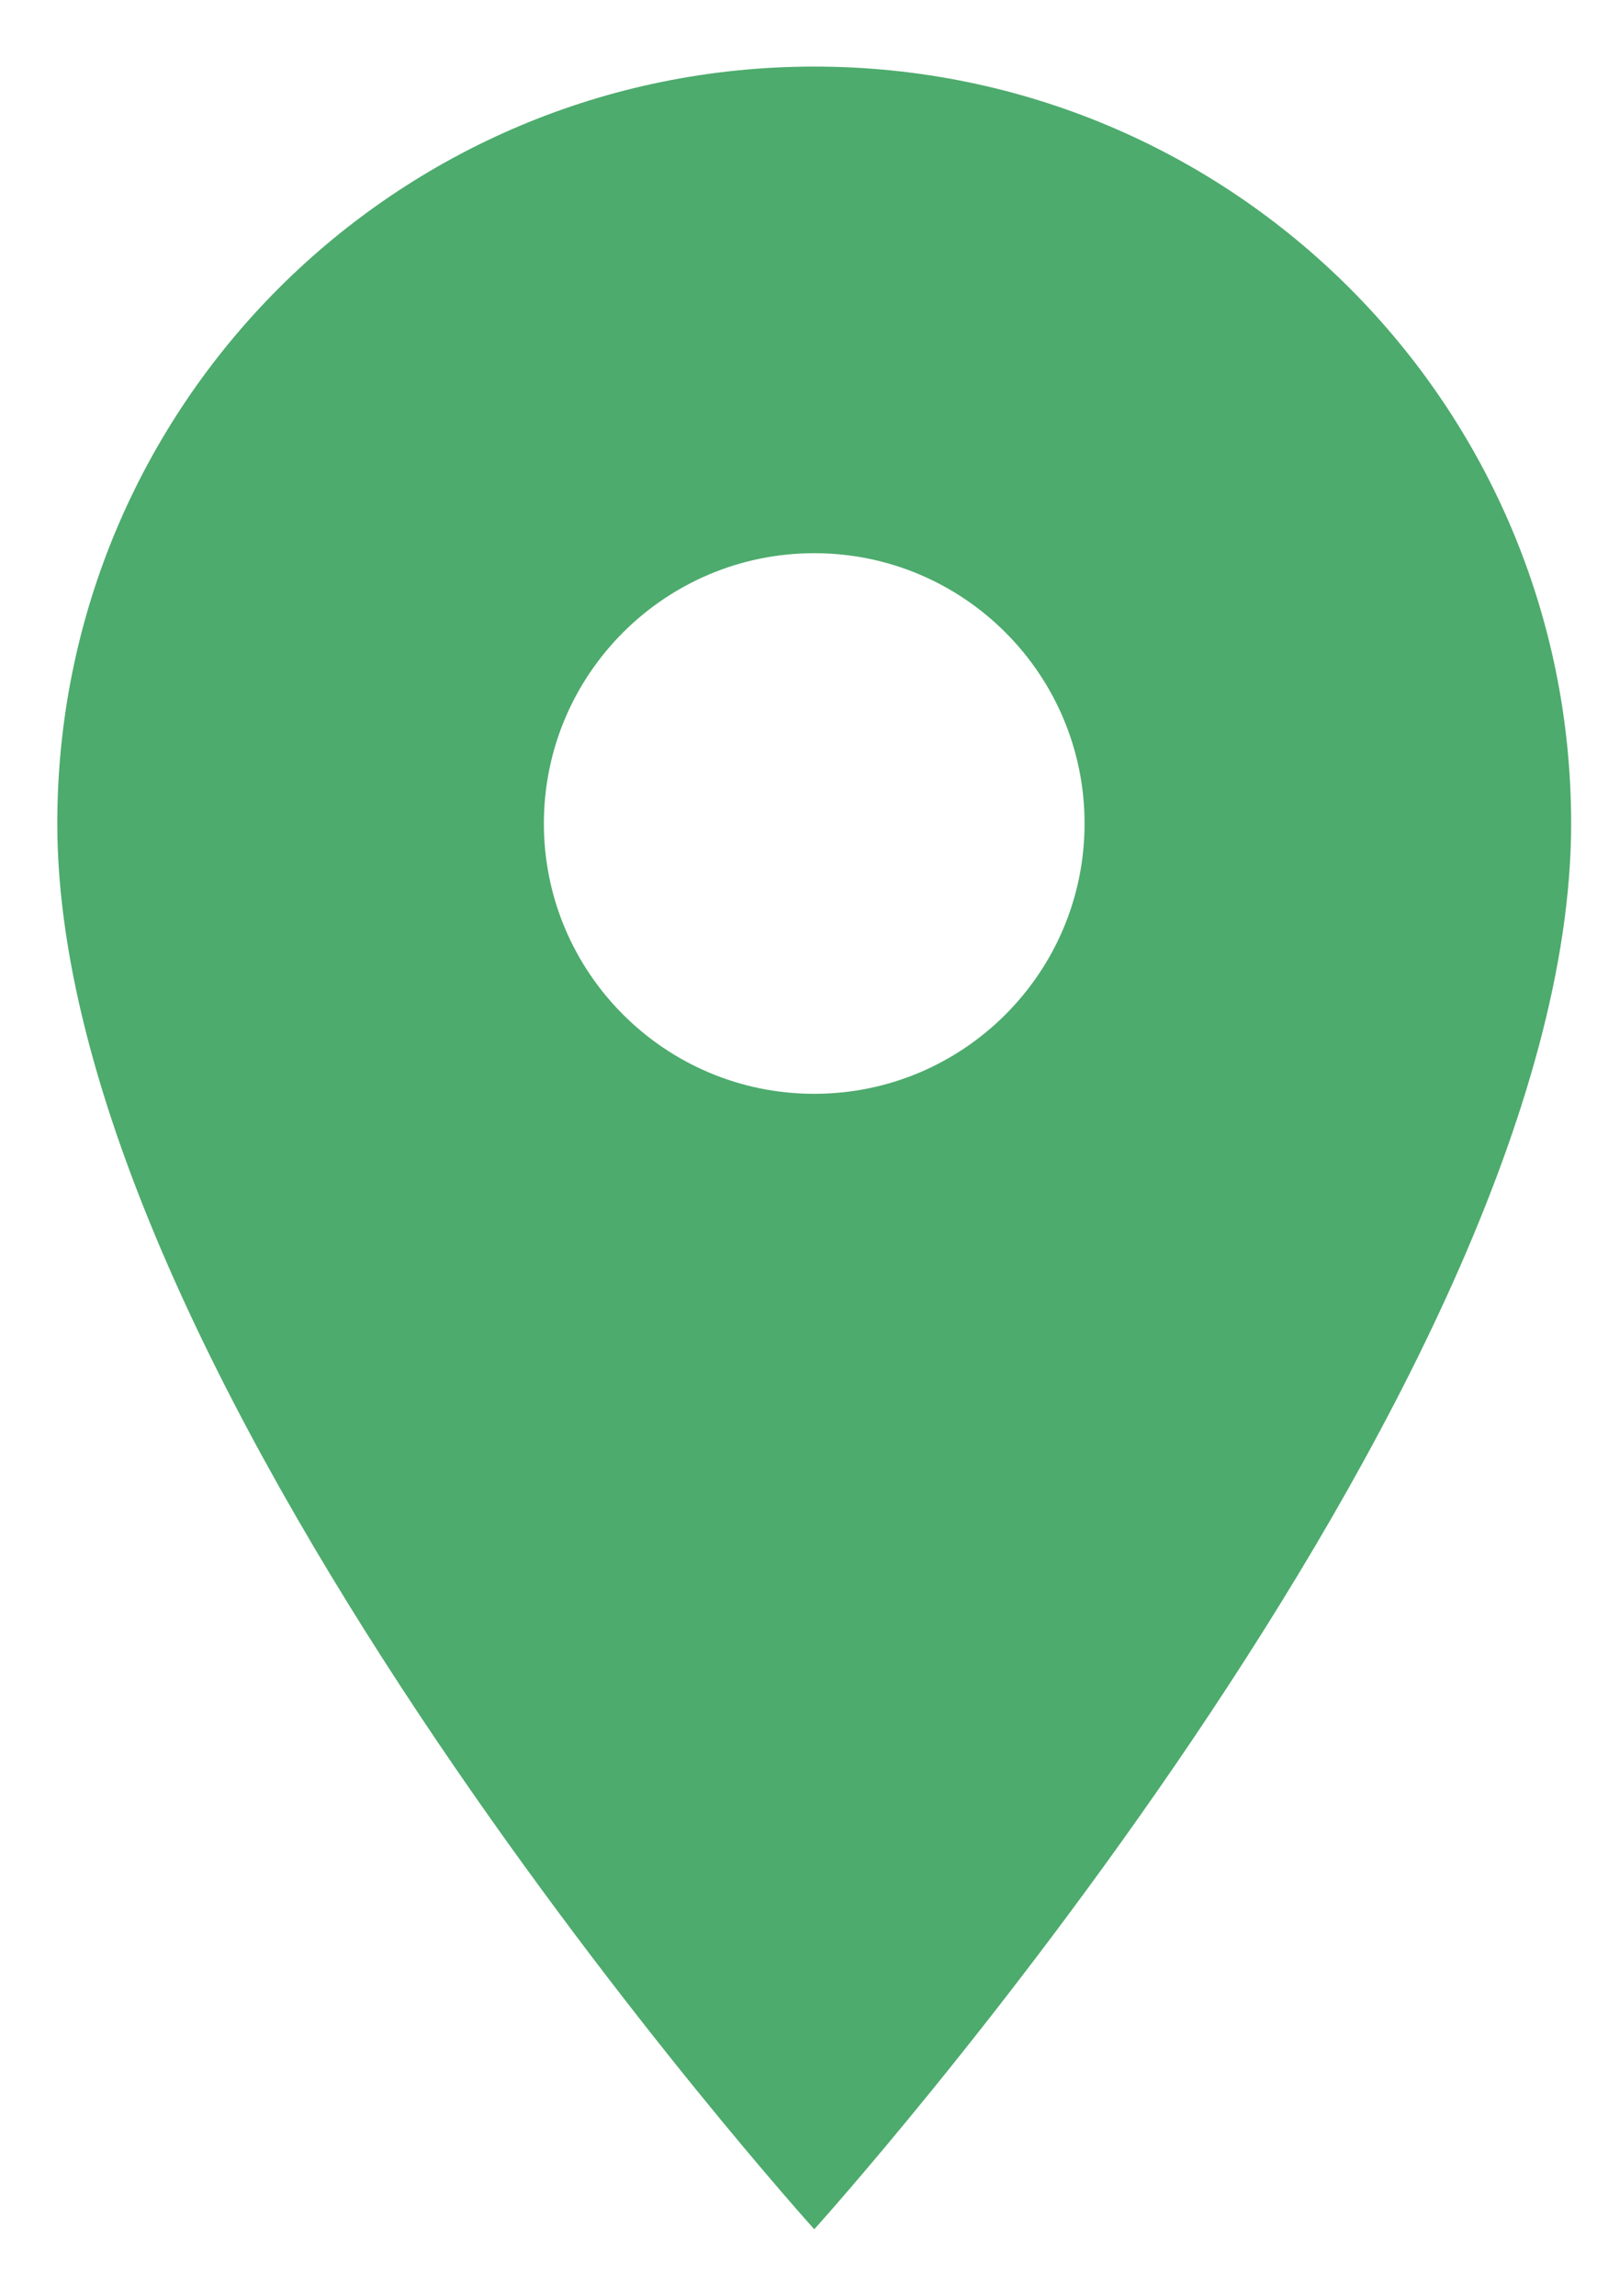 <svg width="16" height="23" viewBox="0 0 16 23" fill="none" xmlns="http://www.w3.org/2000/svg">
<path d="M8.158 0.667C3.965 0.667 0.574 4.058 0.574 8.25C0.574 13.938 8.158 22.333 8.158 22.333C8.158 22.333 15.741 13.938 15.741 8.25C15.741 4.058 12.35 0.667 8.158 0.667ZM8.158 10.958C6.663 10.958 5.449 9.745 5.449 8.25C5.449 6.755 6.663 5.542 8.158 5.542C9.653 5.542 10.866 6.755 10.866 8.25C10.866 9.745 9.653 10.958 8.158 10.958Z" fill="#4DAB6D"/>
</svg>
